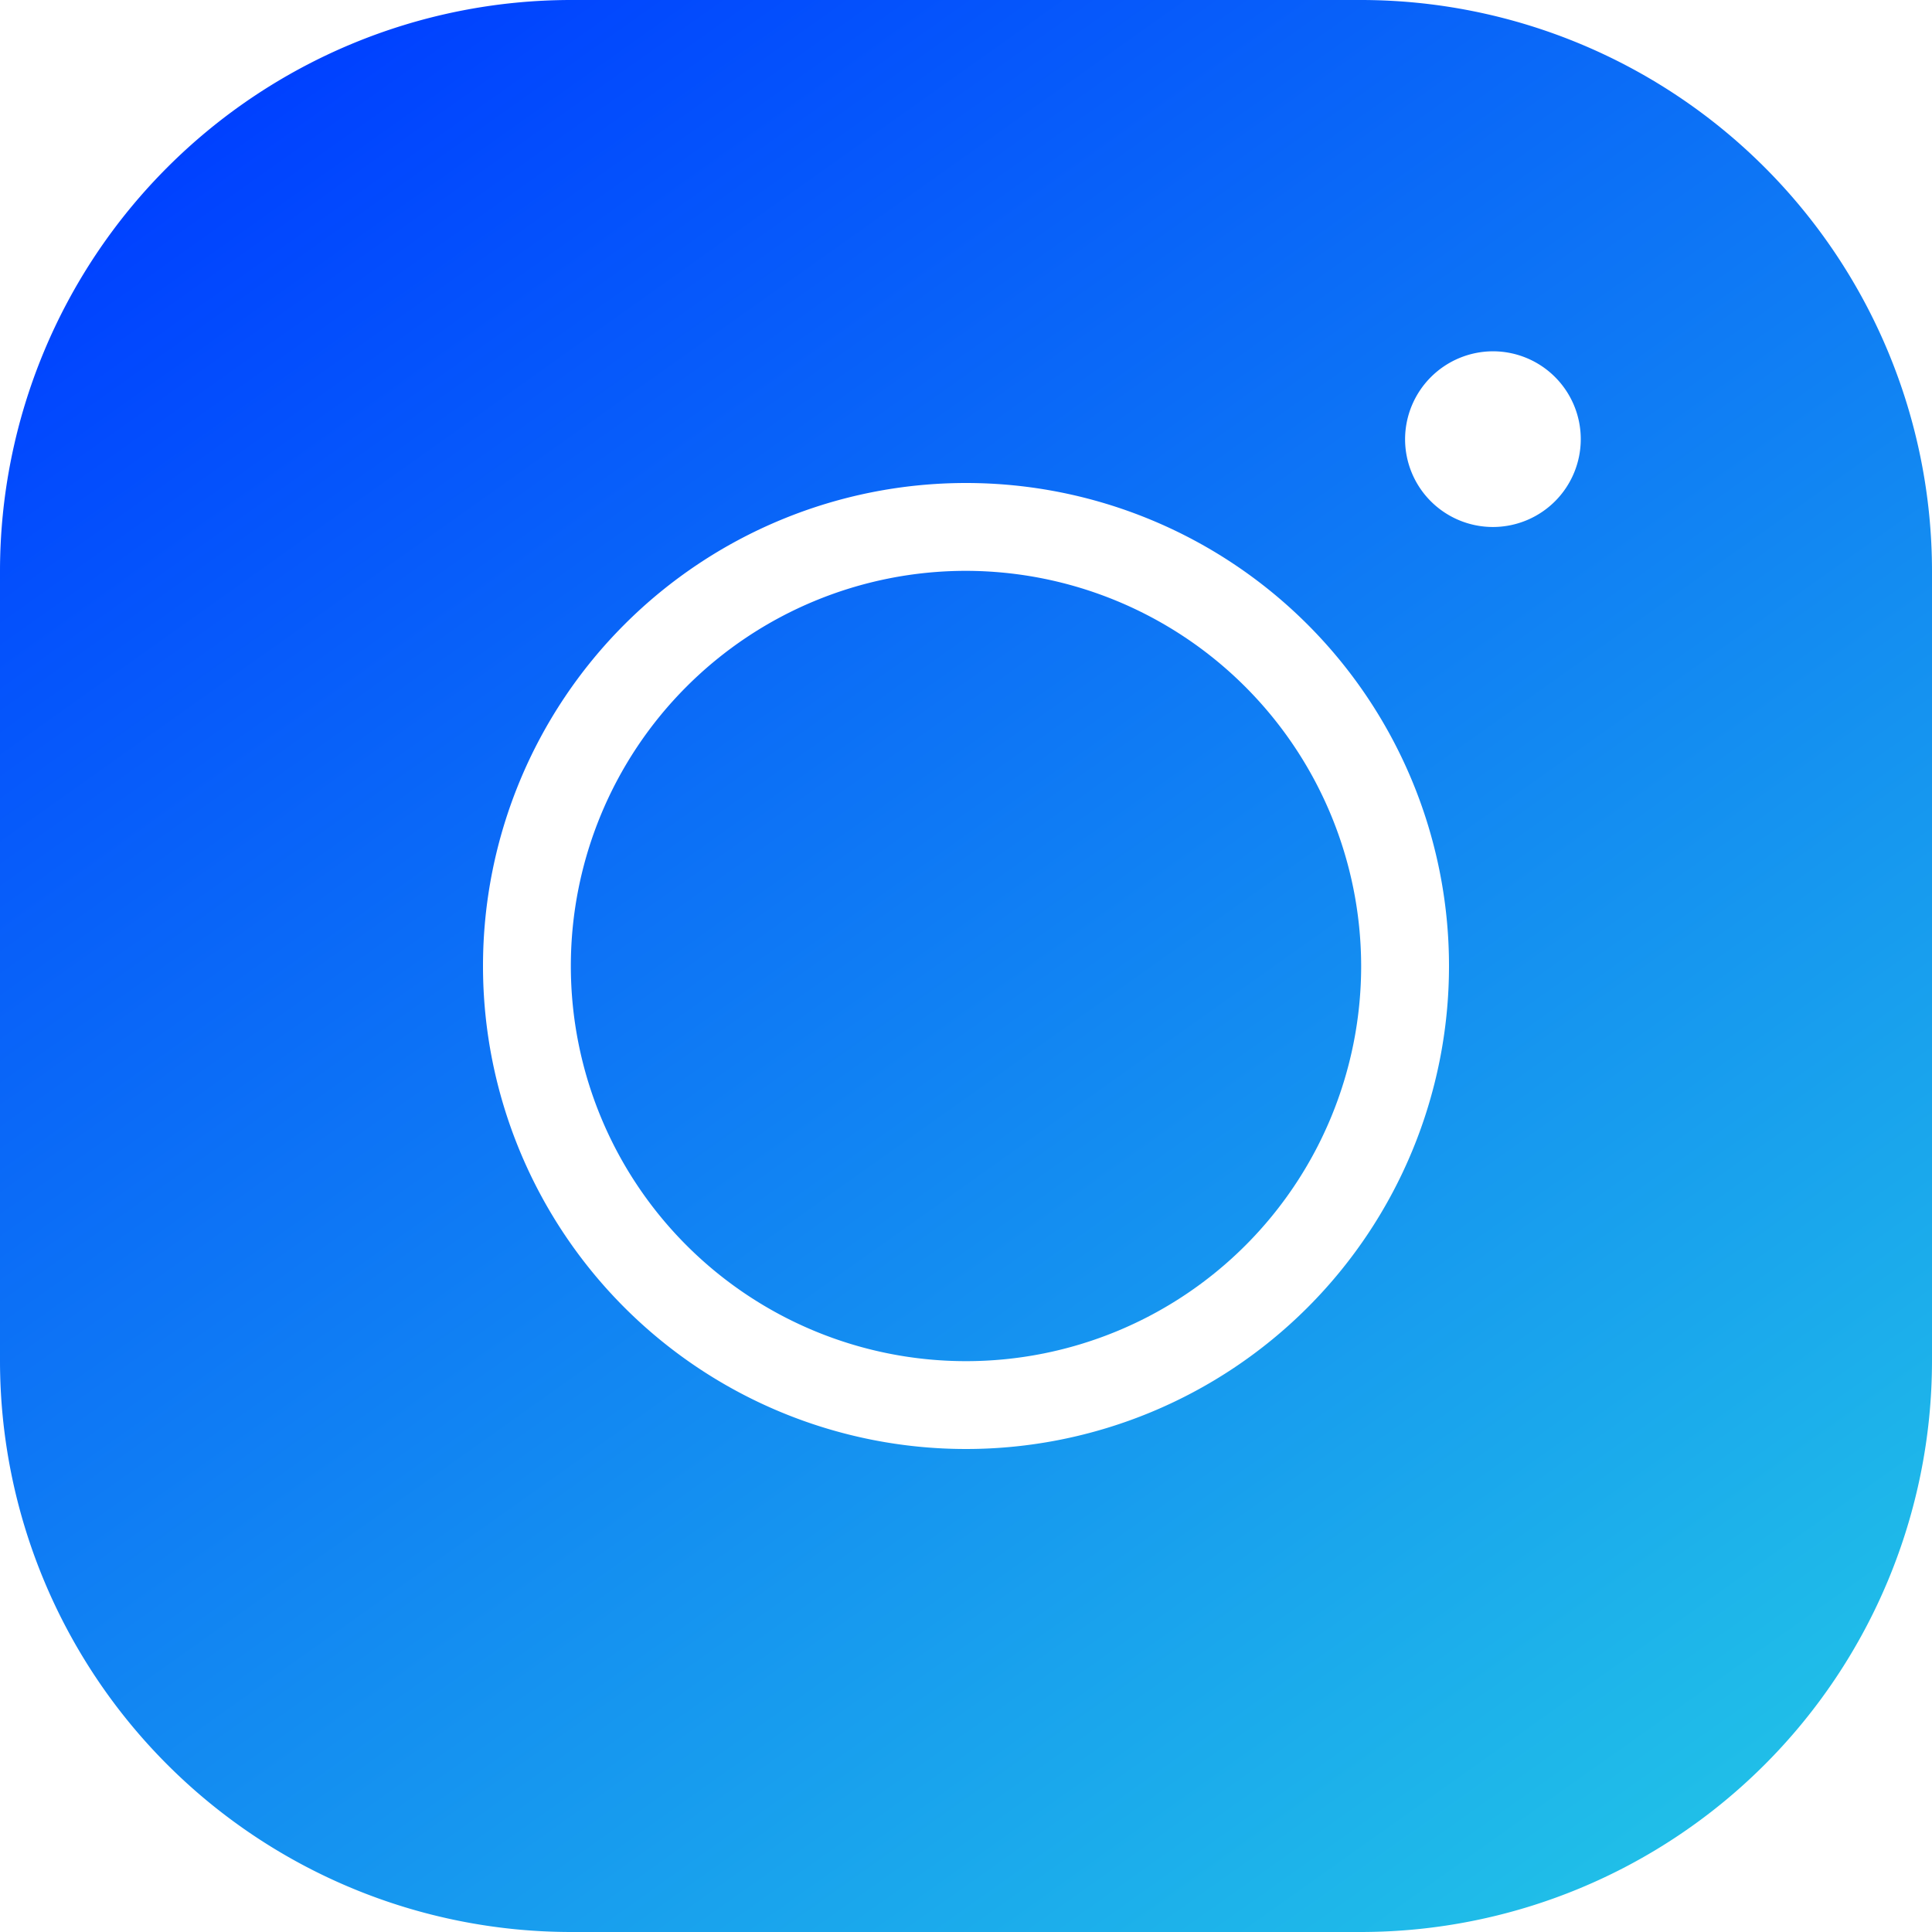 <svg xmlns="http://www.w3.org/2000/svg" xmlns:xlink="http://www.w3.org/1999/xlink" width="30" height="30" viewBox="0 0 30 30">
  <defs>
    <linearGradient id="linear-gradient" x1="0.879" y1="0.968" x2="0.093" y2="0.074" gradientUnits="objectBoundingBox">
      <stop offset="0" stop-color="#24cee5"/>
      <stop offset="1" stop-color="#0041ff"/>
    </linearGradient>
  </defs>
  <path id="Path_11" data-name="Path 11" d="M14.864,6A8.872,8.872,0,0,0,6,14.864V27.136A8.872,8.872,0,0,0,14.864,36H27.136A8.872,8.872,0,0,0,36,27.136V14.864A8.872,8.872,0,0,0,27.136,6Zm14.318,5.455a1.364,1.364,0,1,1-1.364,1.364A1.368,1.368,0,0,1,29.182,11.455ZM21,13.5A7.5,7.5,0,1,1,13.5,21,7.5,7.5,0,0,1,21,13.5Zm0,1.364A6.136,6.136,0,1,0,27.136,21,6.145,6.145,0,0,0,21,14.864Zm0,0" transform="translate(-6 -6)" fill="url(#linear-gradient)"/>
</svg>
